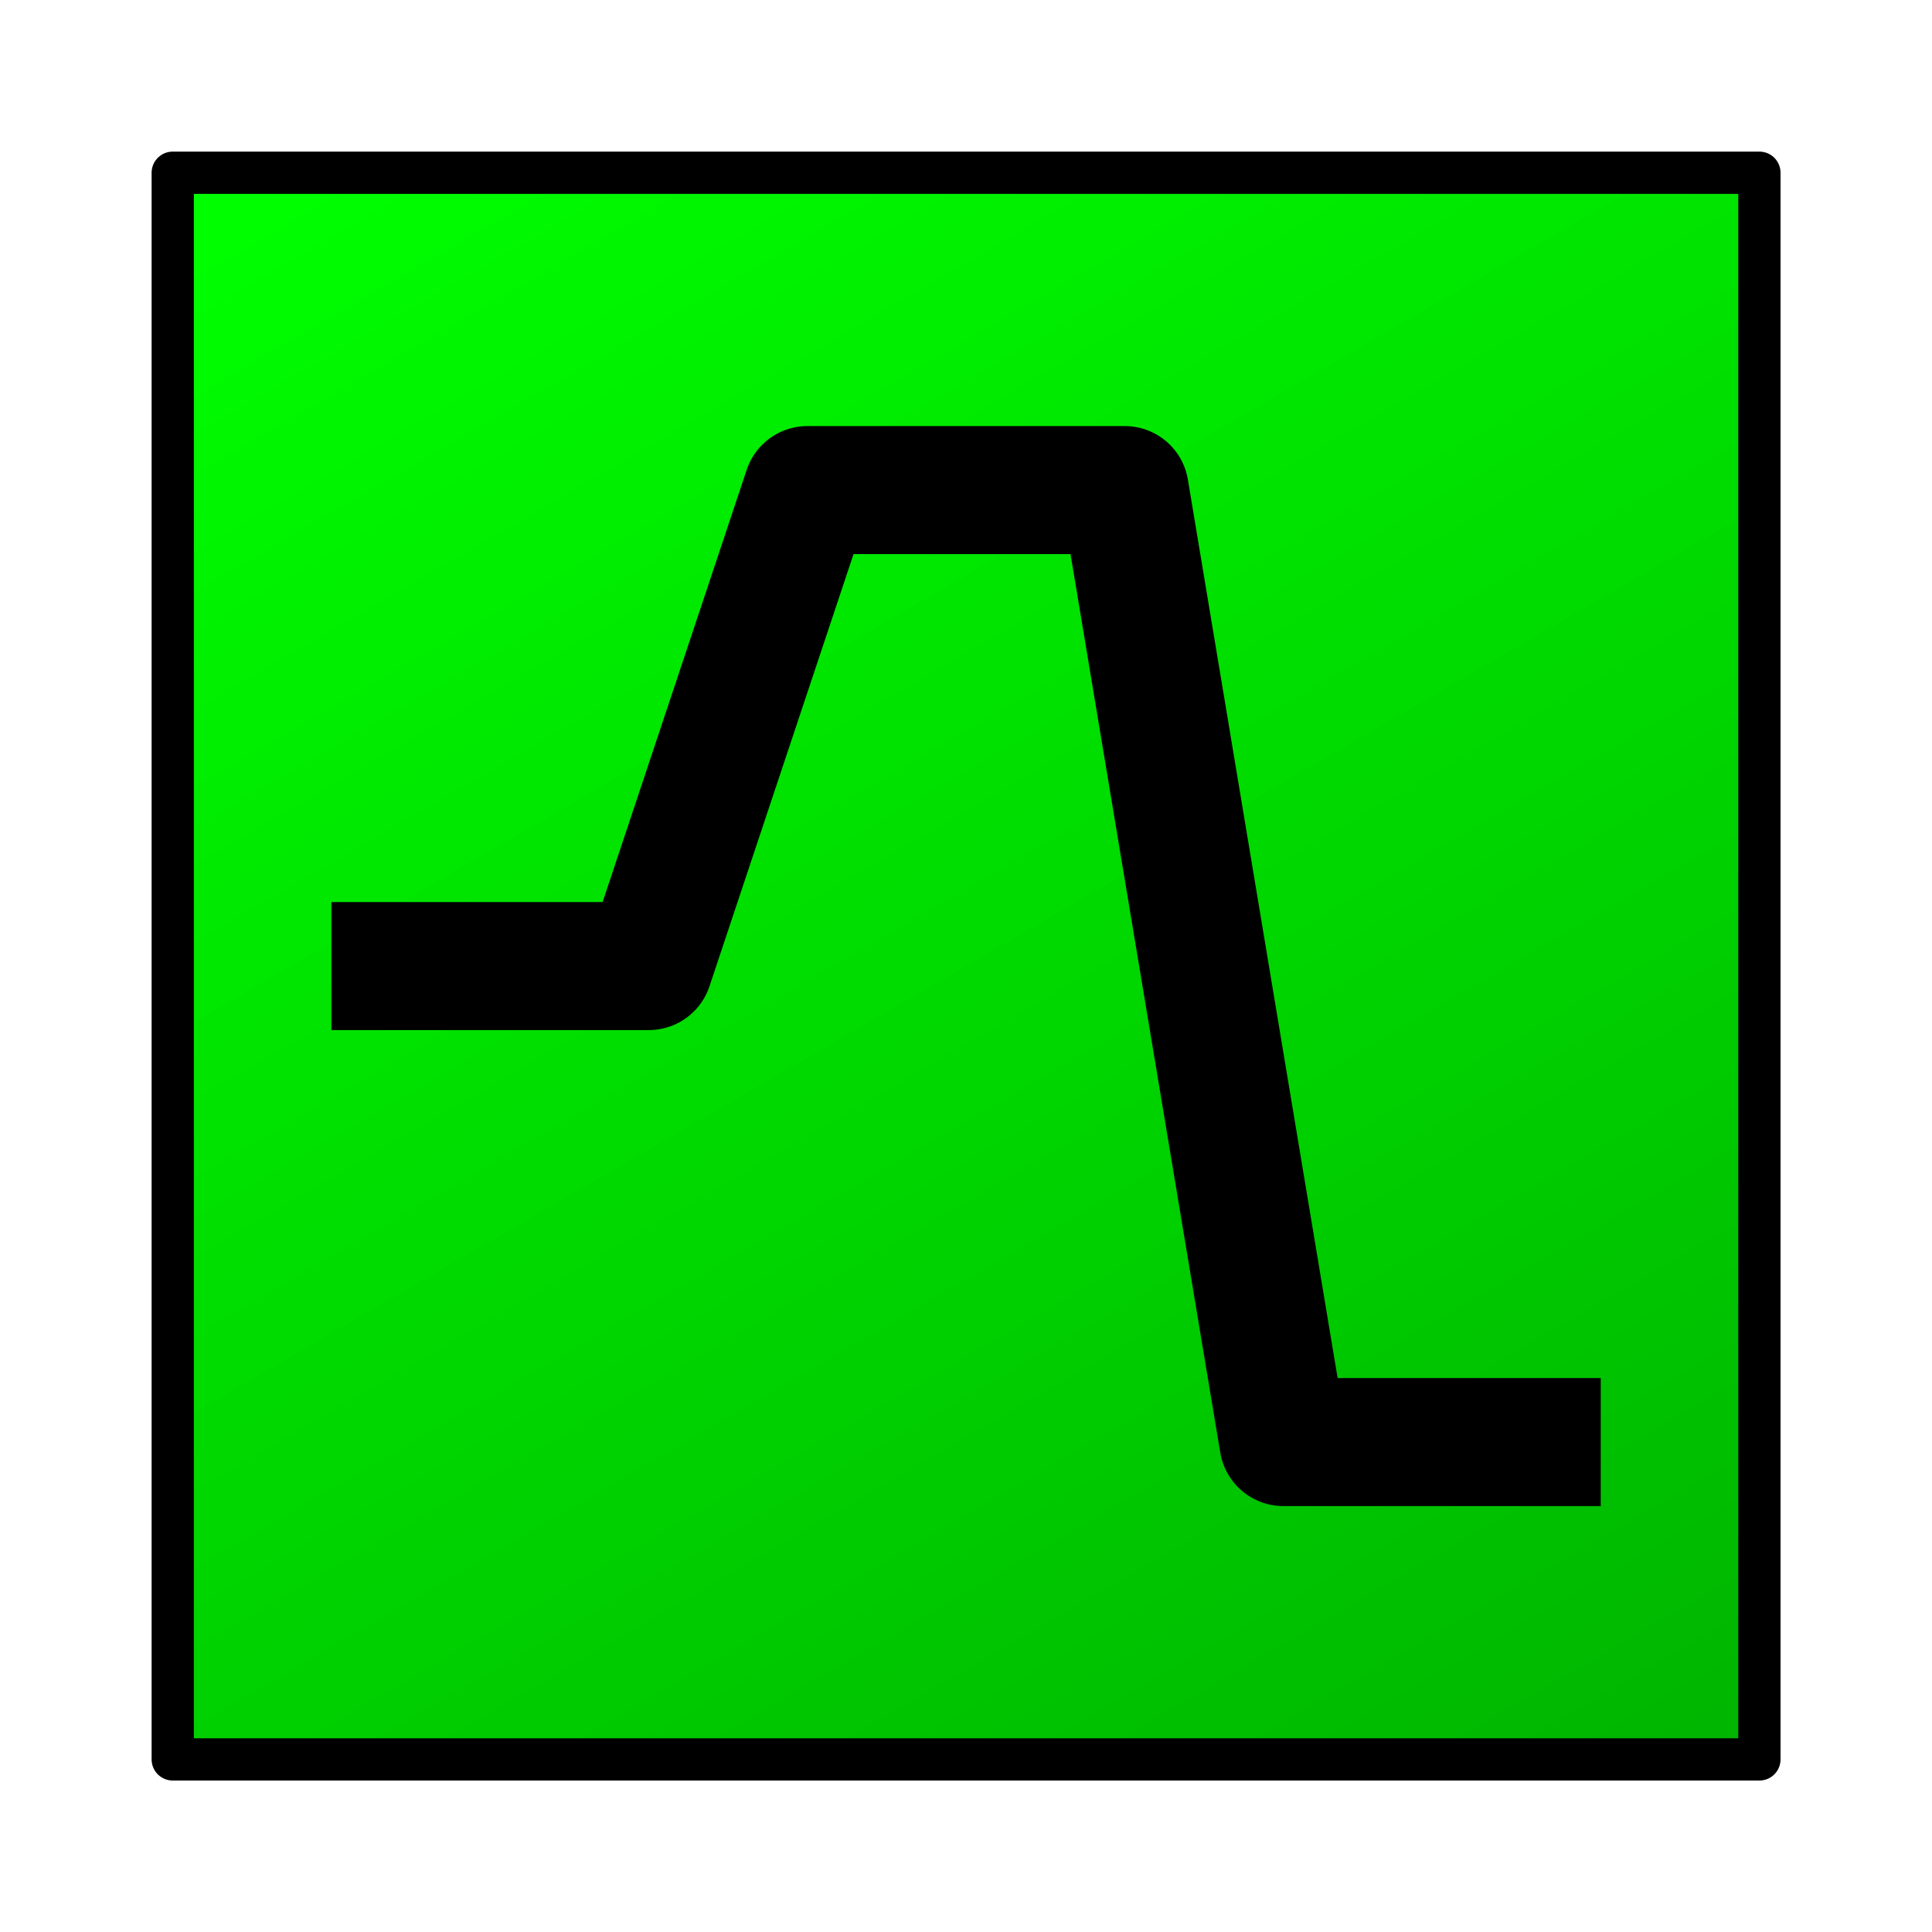 <?xml version="1.0" encoding="UTF-8"?>
<svg width="16mm" height="16mm" fill-rule="evenodd" stroke-linejoin="round" stroke-width="28.222" preserveAspectRatio="xMidYMid" version="1.2" viewBox="0 0 1600 1600" xml:space="preserve" xmlns="http://www.w3.org/2000/svg" xmlns:ooo="http://xml.openoffice.org/svg/export">
 <defs class="ClipPathGroup">
  <clipPath id="presentation_clip_path">
   <rect width="1600" height="1600"/>
  </clipPath>
 </defs>
 <defs class="TextShapeIndex">
 </defs>
 <defs class="EmbeddedBulletChars">
 </defs>
 <g transform="matrix(1.314 0 0 1.314 -251.14 -251.14)" stroke-width="21.482">
  <g class="Master_Slide" stroke-width="21.482">
  </g>
 </g>
 <g class="SlideGroup" transform="matrix(1.314 0 0 1.314 -251.14 -251.14)" stroke-width="21.482">
  <g stroke-width="21.482">
   <g stroke-width="21.482">
    <g class="Slide" clip-path="url(#presentation_clip_path)" stroke-width="21.482">
     <g class="Page" stroke-width="21.482">
      <g class="com.sun.star.drawing.CustomShape">
        <rect class="BoundingBox" x="282" y="282" width="1037" height="1037" fill="none" stroke-width="15.446"/>
        <g stroke-width="21.482">
         <defs>
          <linearGradient id="gradient1" x1="458" x2="1142" y1="209" y2="1391" gradientUnits="userSpaceOnUse">
           <stop stop-color="#0f0" offset=".016"/>
           <stop stop-color="#00fe00" offset=".016"/>
           <stop stop-color="#00fe00" offset=".031"/>
           <stop stop-color="#00fd00" offset=".031"/>
           <stop stop-color="#00fd00" offset=".047"/>
           <stop stop-color="#00fc00" offset=".047"/>
           <stop stop-color="#00fc00" offset=".062"/>
           <stop stop-color="#00fb00" offset=".062"/>
           <stop stop-color="#00fb00" offset=".078"/>
           <stop stop-color="#00fa00" offset=".078"/>
           <stop stop-color="#00fa00" offset=".094"/>
           <stop stop-color="#00f800" offset=".094"/>
           <stop stop-color="#00f800" offset=".109"/>
           <stop stop-color="#00f700" offset=".109"/>
           <stop stop-color="#00f700" offset=".125"/>
           <stop stop-color="#00f600" offset=".125"/>
           <stop stop-color="#00f600" offset=".141"/>
           <stop stop-color="#00f500" offset=".141"/>
           <stop stop-color="#00f500" offset=".156"/>
           <stop stop-color="#00f400" offset=".156"/>
           <stop stop-color="#00f400" offset=".172"/>
           <stop stop-color="#00f200" offset=".172"/>
           <stop stop-color="#00f200" offset=".188"/>
           <stop stop-color="#00f100" offset=".188"/>
           <stop stop-color="#00f100" offset=".203"/>
           <stop stop-color="#00f000" offset=".203"/>
           <stop stop-color="#00f000" offset=".219"/>
           <stop stop-color="#00ef00" offset=".219"/>
           <stop stop-color="#00ef00" offset=".234"/>
           <stop stop-color="#0e0" offset=".234"/>
           <stop stop-color="#0e0" offset=".25"/>
           <stop stop-color="#00ec00" offset=".25"/>
           <stop stop-color="#00ec00" offset=".266"/>
           <stop stop-color="#00eb00" offset=".266"/>
           <stop stop-color="#00eb00" offset=".281"/>
           <stop stop-color="#00ea00" offset=".281"/>
           <stop stop-color="#00ea00" offset=".297"/>
           <stop stop-color="#00e900" offset=".297"/>
           <stop stop-color="#00e900" offset=".312"/>
           <stop stop-color="#00e800" offset=".312"/>
           <stop stop-color="#00e800" offset=".328"/>
           <stop stop-color="#00e700" offset=".328"/>
           <stop stop-color="#00e700" offset=".344"/>
           <stop stop-color="#00e500" offset=".344"/>
           <stop stop-color="#00e500" offset=".359"/>
           <stop stop-color="#00e400" offset=".359"/>
           <stop stop-color="#00e400" offset=".375"/>
           <stop stop-color="#00e300" offset=".375"/>
           <stop stop-color="#00e300" offset=".391"/>
           <stop stop-color="#00e200" offset=".391"/>
           <stop stop-color="#00e200" offset=".406"/>
           <stop stop-color="#00e100" offset=".406"/>
           <stop stop-color="#00e100" offset=".422"/>
           <stop stop-color="#00df00" offset=".422"/>
           <stop stop-color="#00df00" offset=".438"/>
           <stop stop-color="#00de00" offset=".438"/>
           <stop stop-color="#00de00" offset=".453"/>
           <stop stop-color="#0d0" offset=".453"/>
           <stop stop-color="#0d0" offset=".469"/>
           <stop stop-color="#00dc00" offset=".469"/>
           <stop stop-color="#00dc00" offset=".484"/>
           <stop stop-color="#00db00" offset=".484"/>
           <stop stop-color="#00db00" offset=".5"/>
           <stop stop-color="#00d900" offset=".5"/>
           <stop stop-color="#00d900" offset=".516"/>
           <stop stop-color="#00d800" offset=".516"/>
           <stop stop-color="#00d800" offset=".531"/>
           <stop stop-color="#00d700" offset=".531"/>
           <stop stop-color="#00d700" offset=".547"/>
           <stop stop-color="#00d600" offset=".547"/>
           <stop stop-color="#00d600" offset=".562"/>
           <stop stop-color="#00d500" offset=".562"/>
           <stop stop-color="#00d500" offset=".578"/>
           <stop stop-color="#00d400" offset=".578"/>
           <stop stop-color="#00d400" offset=".594"/>
           <stop stop-color="#00d200" offset=".594"/>
           <stop stop-color="#00d200" offset=".609"/>
           <stop stop-color="#00d100" offset=".609"/>
           <stop stop-color="#00d100" offset=".625"/>
           <stop stop-color="#00d000" offset=".625"/>
           <stop stop-color="#00d000" offset=".641"/>
           <stop stop-color="#00cf00" offset=".641"/>
           <stop stop-color="#00cf00" offset=".656"/>
           <stop stop-color="#00ce00" offset=".656"/>
           <stop stop-color="#00ce00" offset=".672"/>
           <stop stop-color="#0c0" offset=".672"/>
           <stop stop-color="#0c0" offset=".688"/>
           <stop stop-color="#00cb00" offset=".688"/>
           <stop stop-color="#00cb00" offset=".703"/>
           <stop stop-color="#00ca00" offset=".703"/>
           <stop stop-color="#00ca00" offset=".719"/>
           <stop stop-color="#00c900" offset=".719"/>
           <stop stop-color="#00c900" offset=".734"/>
           <stop stop-color="#00c800" offset=".734"/>
           <stop stop-color="#00c800" offset=".75"/>
           <stop stop-color="#00c600" offset=".75"/>
           <stop stop-color="#00c600" offset=".766"/>
           <stop stop-color="#00c500" offset=".766"/>
           <stop stop-color="#00c500" offset=".781"/>
           <stop stop-color="#00c400" offset=".781"/>
           <stop stop-color="#00c400" offset=".797"/>
           <stop stop-color="#00c300" offset=".797"/>
           <stop stop-color="#00c300" offset=".812"/>
           <stop stop-color="#00c200" offset=".812"/>
           <stop stop-color="#00c200" offset=".828"/>
           <stop stop-color="#00c100" offset=".828"/>
           <stop stop-color="#00c100" offset=".844"/>
           <stop stop-color="#00bf00" offset=".844"/>
           <stop stop-color="#00bf00" offset=".859"/>
           <stop stop-color="#00be00" offset=".859"/>
           <stop stop-color="#00be00" offset=".875"/>
           <stop stop-color="#00bd00" offset=".875"/>
           <stop stop-color="#00bd00" offset=".891"/>
           <stop stop-color="#00bc00" offset=".891"/>
           <stop stop-color="#00bc00" offset=".906"/>
           <stop stop-color="#0b0" offset=".906"/>
           <stop stop-color="#0b0" offset=".922"/>
           <stop stop-color="#00b900" offset=".922"/>
           <stop stop-color="#00b900" offset=".938"/>
           <stop stop-color="#00b800" offset=".938"/>
           <stop stop-color="#00b800" offset=".953"/>
           <stop stop-color="#00b700" offset=".953"/>
           <stop stop-color="#00b700" offset=".969"/>
           <stop stop-color="#00b600" offset=".969"/>
           <stop stop-color="#00b600" offset=".984"/>
           <stop stop-color="#00b500" offset=".984"/>
           <stop stop-color="#00b500" offset="1"/>
           <stop stop-color="#00b300" offset="1"/>
          </linearGradient>
         </defs>
         <path d="m800 1300h-500v-1e3h1e3v1e3z" fill="url(#gradient1)" stroke-width="21.482"/>
        </g>
        <path d="m800 1300h-500v-1e3h1e3v1e3z" fill="none" stroke="#000" stroke-linejoin="round" stroke-width="26.642"/>
      </g>
      <g class="com.sun.star.drawing.PolyLineShape">
       <g fill="none">
        <rect class="BoundingBox" x="347" y="446" width="907" height="708" stroke-width="15.446"/>
        <path d="m400 800h200l100-300h200l100 600h200" stroke="#000" stroke-linejoin="round" stroke-width="80.686"/>
       </g>
      </g>
     </g>
    </g>
   </g>
  </g>
 </g>
</svg>
